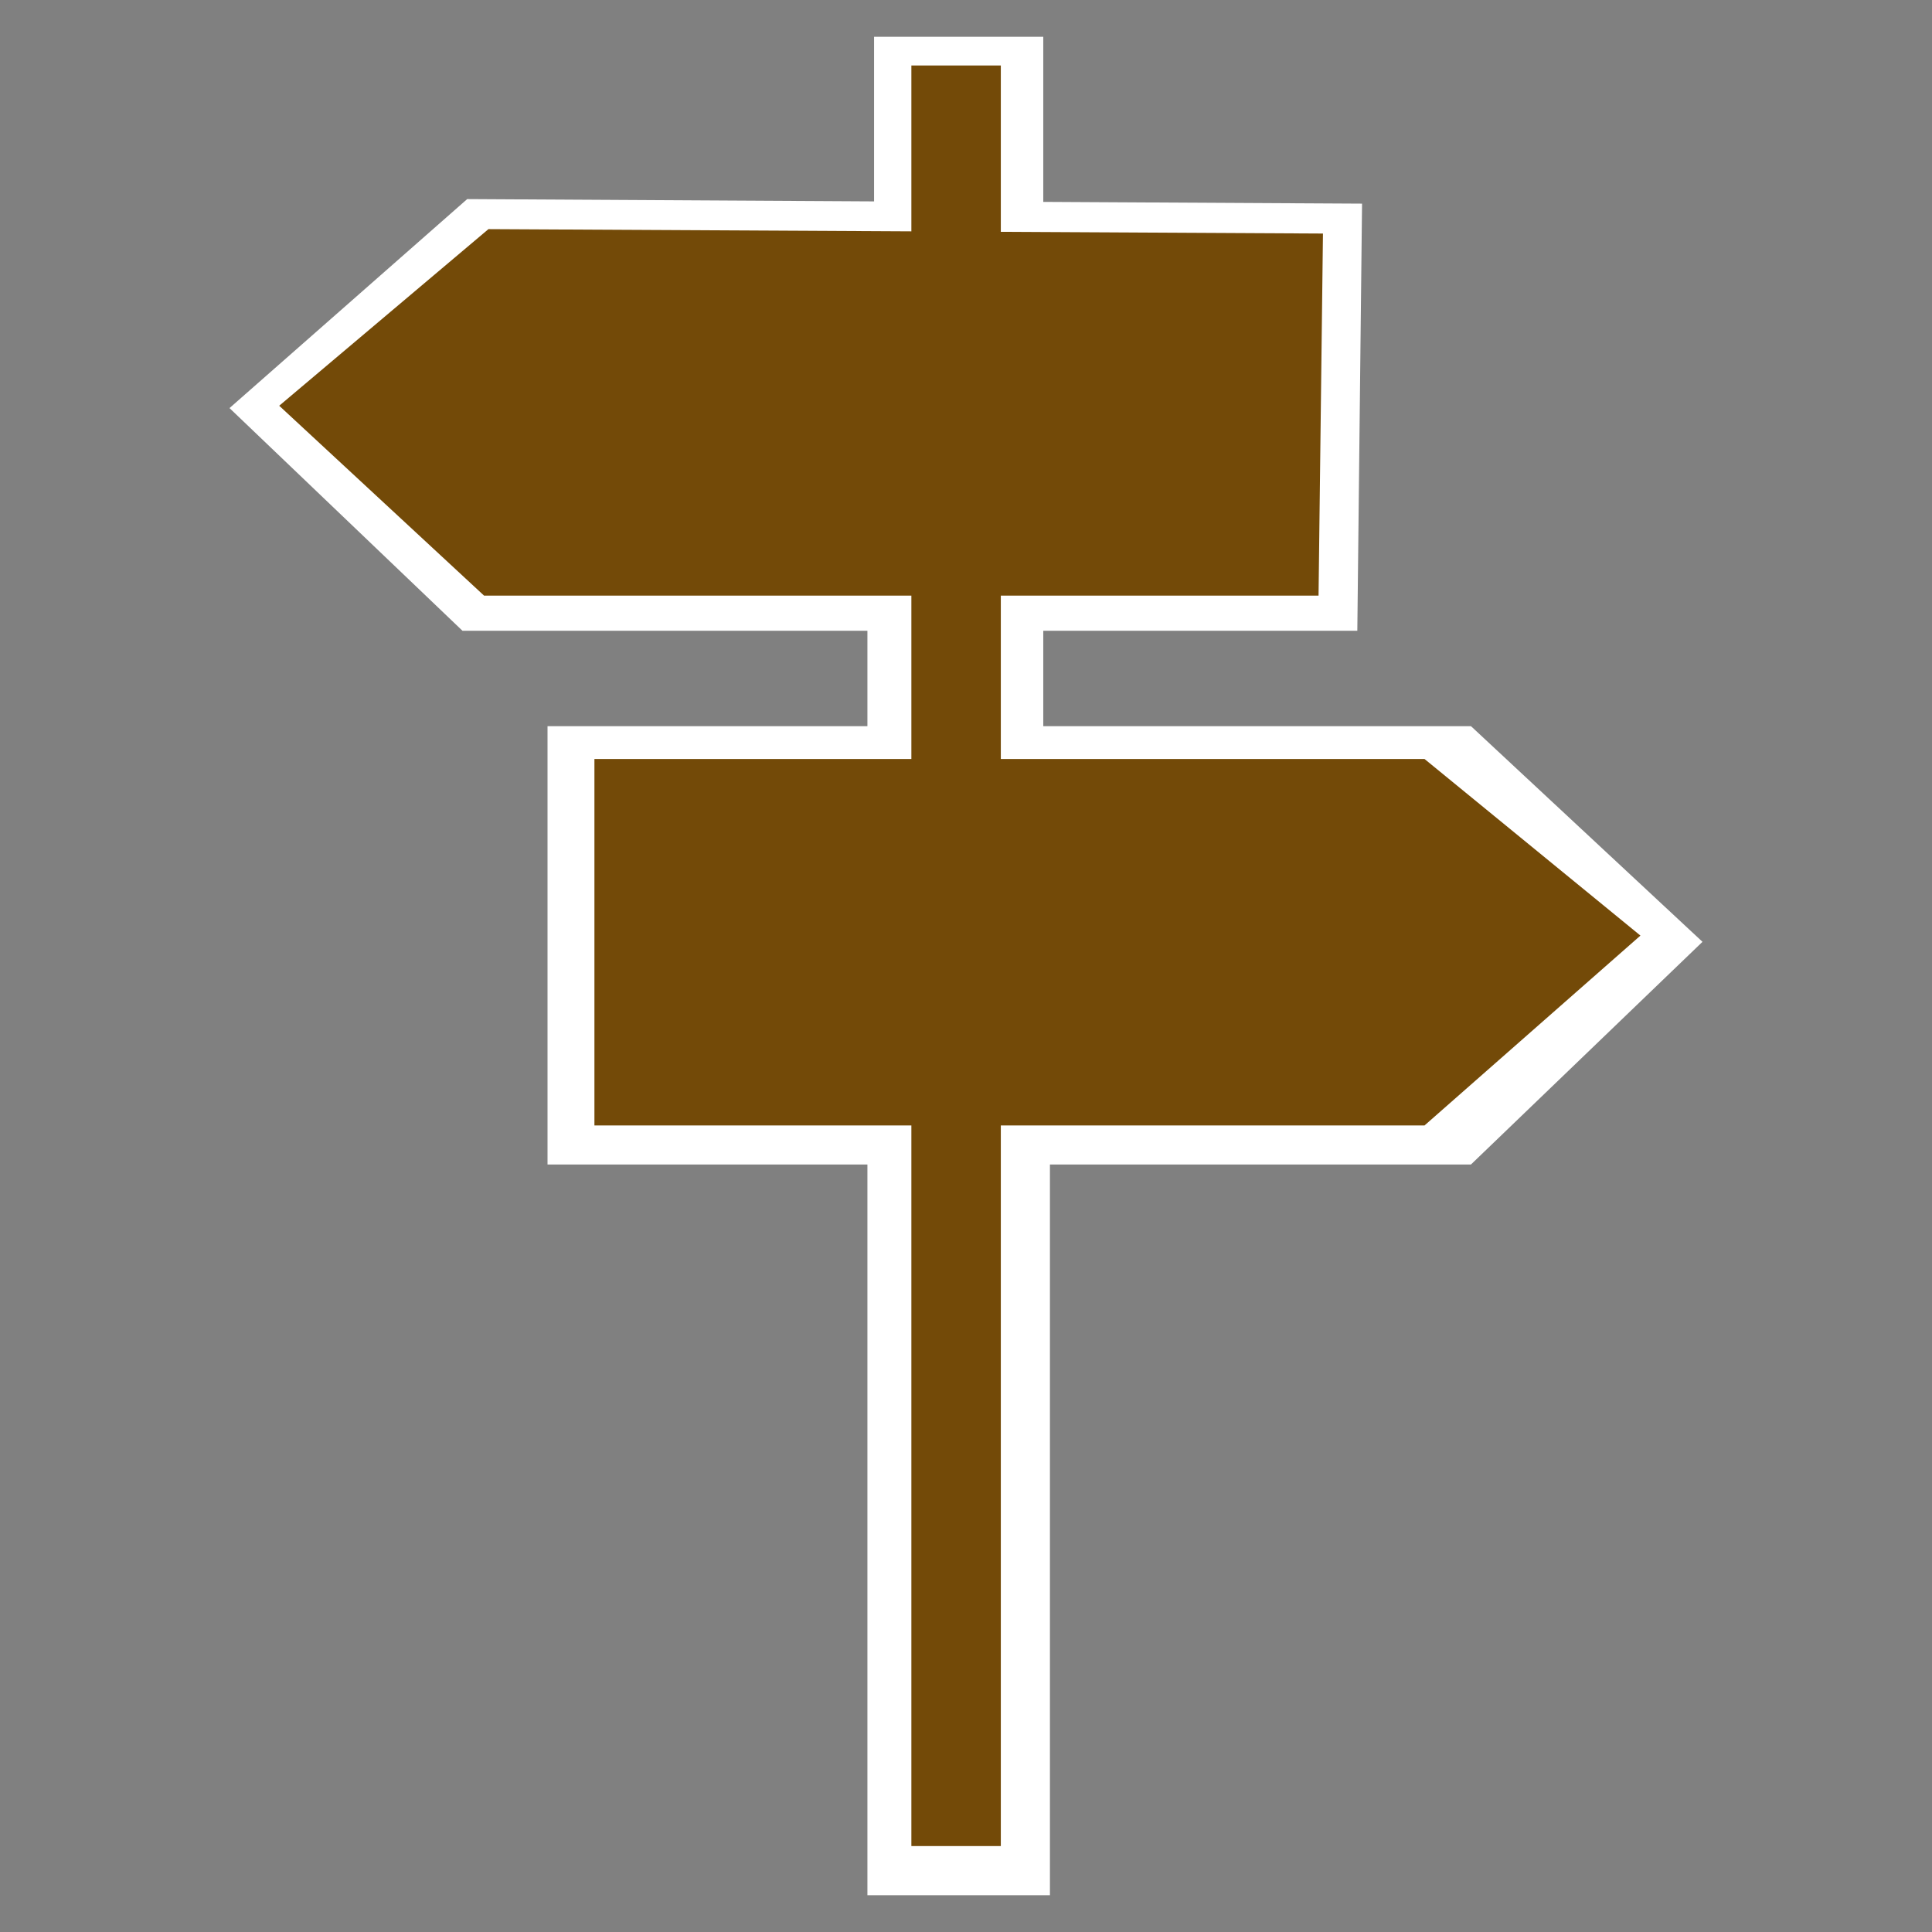 <?xml version="1.0" encoding="UTF-8" standalone="no"?>
<!-- Generator: Adobe Illustrator 16.0.0, SVG Export Plug-In . SVG Version: 6.00 Build 0)  -->

<svg
   xmlns:dc="http://purl.org/dc/elements/1.1/"
   xmlns:cc="http://creativecommons.org/ns#"
   xmlns:rdf="http://www.w3.org/1999/02/22-rdf-syntax-ns#"
   xmlns:svg="http://www.w3.org/2000/svg"
   xmlns="http://www.w3.org/2000/svg"
   xmlns:sodipodi="http://sodipodi.sourceforge.net/DTD/sodipodi-0.dtd"
   xmlns:inkscape="http://www.inkscape.org/namespaces/inkscape"
   version="1.1"
   id="svg2"
   inkscape:output_extension="org.inkscape.output.svg.inkscape"
   sodipodi:docname="JH_tourism_guidepost.svg"
   inkscape:version="0.91 r13725"
   sodipodi:version="0.32"
   x="0px"
   y="0px"
   width="580px"
   height="580px"
   viewBox="0 0 580 580"
   enable-background="new 0 0 580 580"
   xml:space="preserve"
   inkscape:export-filename="F:\_GRAFIKA\2016_08_29_Symboly_turistika\JH_icons\JH_information_guidepost.png"
   inkscape:export-xdpi="31"
   inkscape:export-ydpi="31"><rect x="0" y="0" width="580" height="580" fill="#808080" stroke="none"/><sodipodi:namedview
     showgrid="false"
     inkscape:cy="315.32256"
     inkscape:cx="-925.30341"
     inkscape:zoom="0.46083856"
     pagecolor="#ffffff"
     bordercolor="#666666"
     guidetolerance="10.0"
     objecttolerance="10.0"
     gridtolerance="10.0"
     borderopacity="1.0"
     id="base"
     inkscape:current-layer="g4198"
     inkscape:window-y="-9"
     inkscape:window-x="-9"
     inkscape:pageopacity="0.0"
     inkscape:pageshadow="2"
     inkscape:window-width="2560"
     inkscape:window-height="1369"
     inkscape:window-maximized="1" /><defs
     id="defs4"><inkscape:perspective
       inkscape:vp_z="580 : 290 : 1"
       inkscape:vp_y="0 : 1000 : 0"
       inkscape:vp_x="0 : 290 : 1"
       sodipodi:type="inkscape:persp3d"
       id="perspective3653"
       inkscape:persp3d-origin="290 : 193.33333 : 1" /><inkscape:perspective
       inkscape:vp_z="355.02399 : 217.53 : 1"
       inkscape:vp_y="0 : 1000 : 0"
       inkscape:vp_x="0 : 217.53 : 1"
       sodipodi:type="inkscape:persp3d"
       id="perspective2512"
       inkscape:persp3d-origin="177.51199 : 145.02 : 1" /><style
       id="style4145"
       type="text/css"><![CDATA[
    .str2 {stroke:#0A0B0C;stroke-width:0.2}
    .str0 {stroke:#1F1A17;stroke-width:0.2}
    .str1 {stroke:#0A0B0C;stroke-width:1.5}
    .fil0 {fill:none}
    .fil2 {fill:#0A0B0C}
    .fil1 {fill:#616F85}
   ]]></style></defs><g
     id="g2121" /><g
     id="g4198"
     transform="translate(-2.834,-220.287)"><g
       id="g4309"
       transform="translate(-0.287,3.74)"><path
         sodipodi:nodetypes="ccccccccccccccccccccccc"
         inkscape:connector-curvature="0"
         style="opacity:1;fill:#ffffff;fill-opacity:1;stroke:none;stroke-width:30;stroke-linecap:butt;stroke-linejoin:round;stroke-miterlimit:4;stroke-dasharray:none;stroke-dashoffset:0;stroke-opacity:1"
         d="m 265.525,227.595 0,49.412 -122.145,-0.692 -71.358,62.743 69.936,66.849 121.567,0 0,28.638 -96.032,0 0,131.592 96.032,0 0,219.36 54.793,0 0,-219.36 126.394,0 69.507,-66.849 -69.507,-64.743 -128.394,0 0,-28.638 94.281,0 1.42,-128.225 -95.701,-0.528 0,-49.559 z"
         id="path4307" /><path
         id="rect4303"
         transform="translate(2.834,220.287)"
         d="m 273.889,15.92 0,49.795 -126.965,-0.67 -62.816,53.021 61.49,56.998 128.291,0 0,49.045 -95.152,0 0,110.02 95.152,0 0,216.334 26.852,0 0,-216.334 127.197,0 64.82,-56.998 -64.82,-53.021 -127.197,0 0,-49.045 95.385,0 1.324,-108.695 -96.709,-0.512 0,-49.938 -26.852,0 z"
         style="opacity:1;fill:#734a08;fill-opacity:1;stroke:none;stroke-width:30;stroke-linecap:butt;stroke-linejoin:round;stroke-miterlimit:4;stroke-dasharray:none;stroke-dashoffset:0;stroke-opacity:1"
         inkscape:connector-curvature="0" /></g><g
       style="clip-rule:evenodd;fill-rule:evenodd;image-rendering:optimizeQuality;shape-rendering:geometricPrecision;text-rendering:geometricPrecision"
       id="g4182"
       transform="matrix(17.84,0,0,17.84,8.936,224.528)"><g
         id="Ebene_x0020_1"></g></g></g></svg>